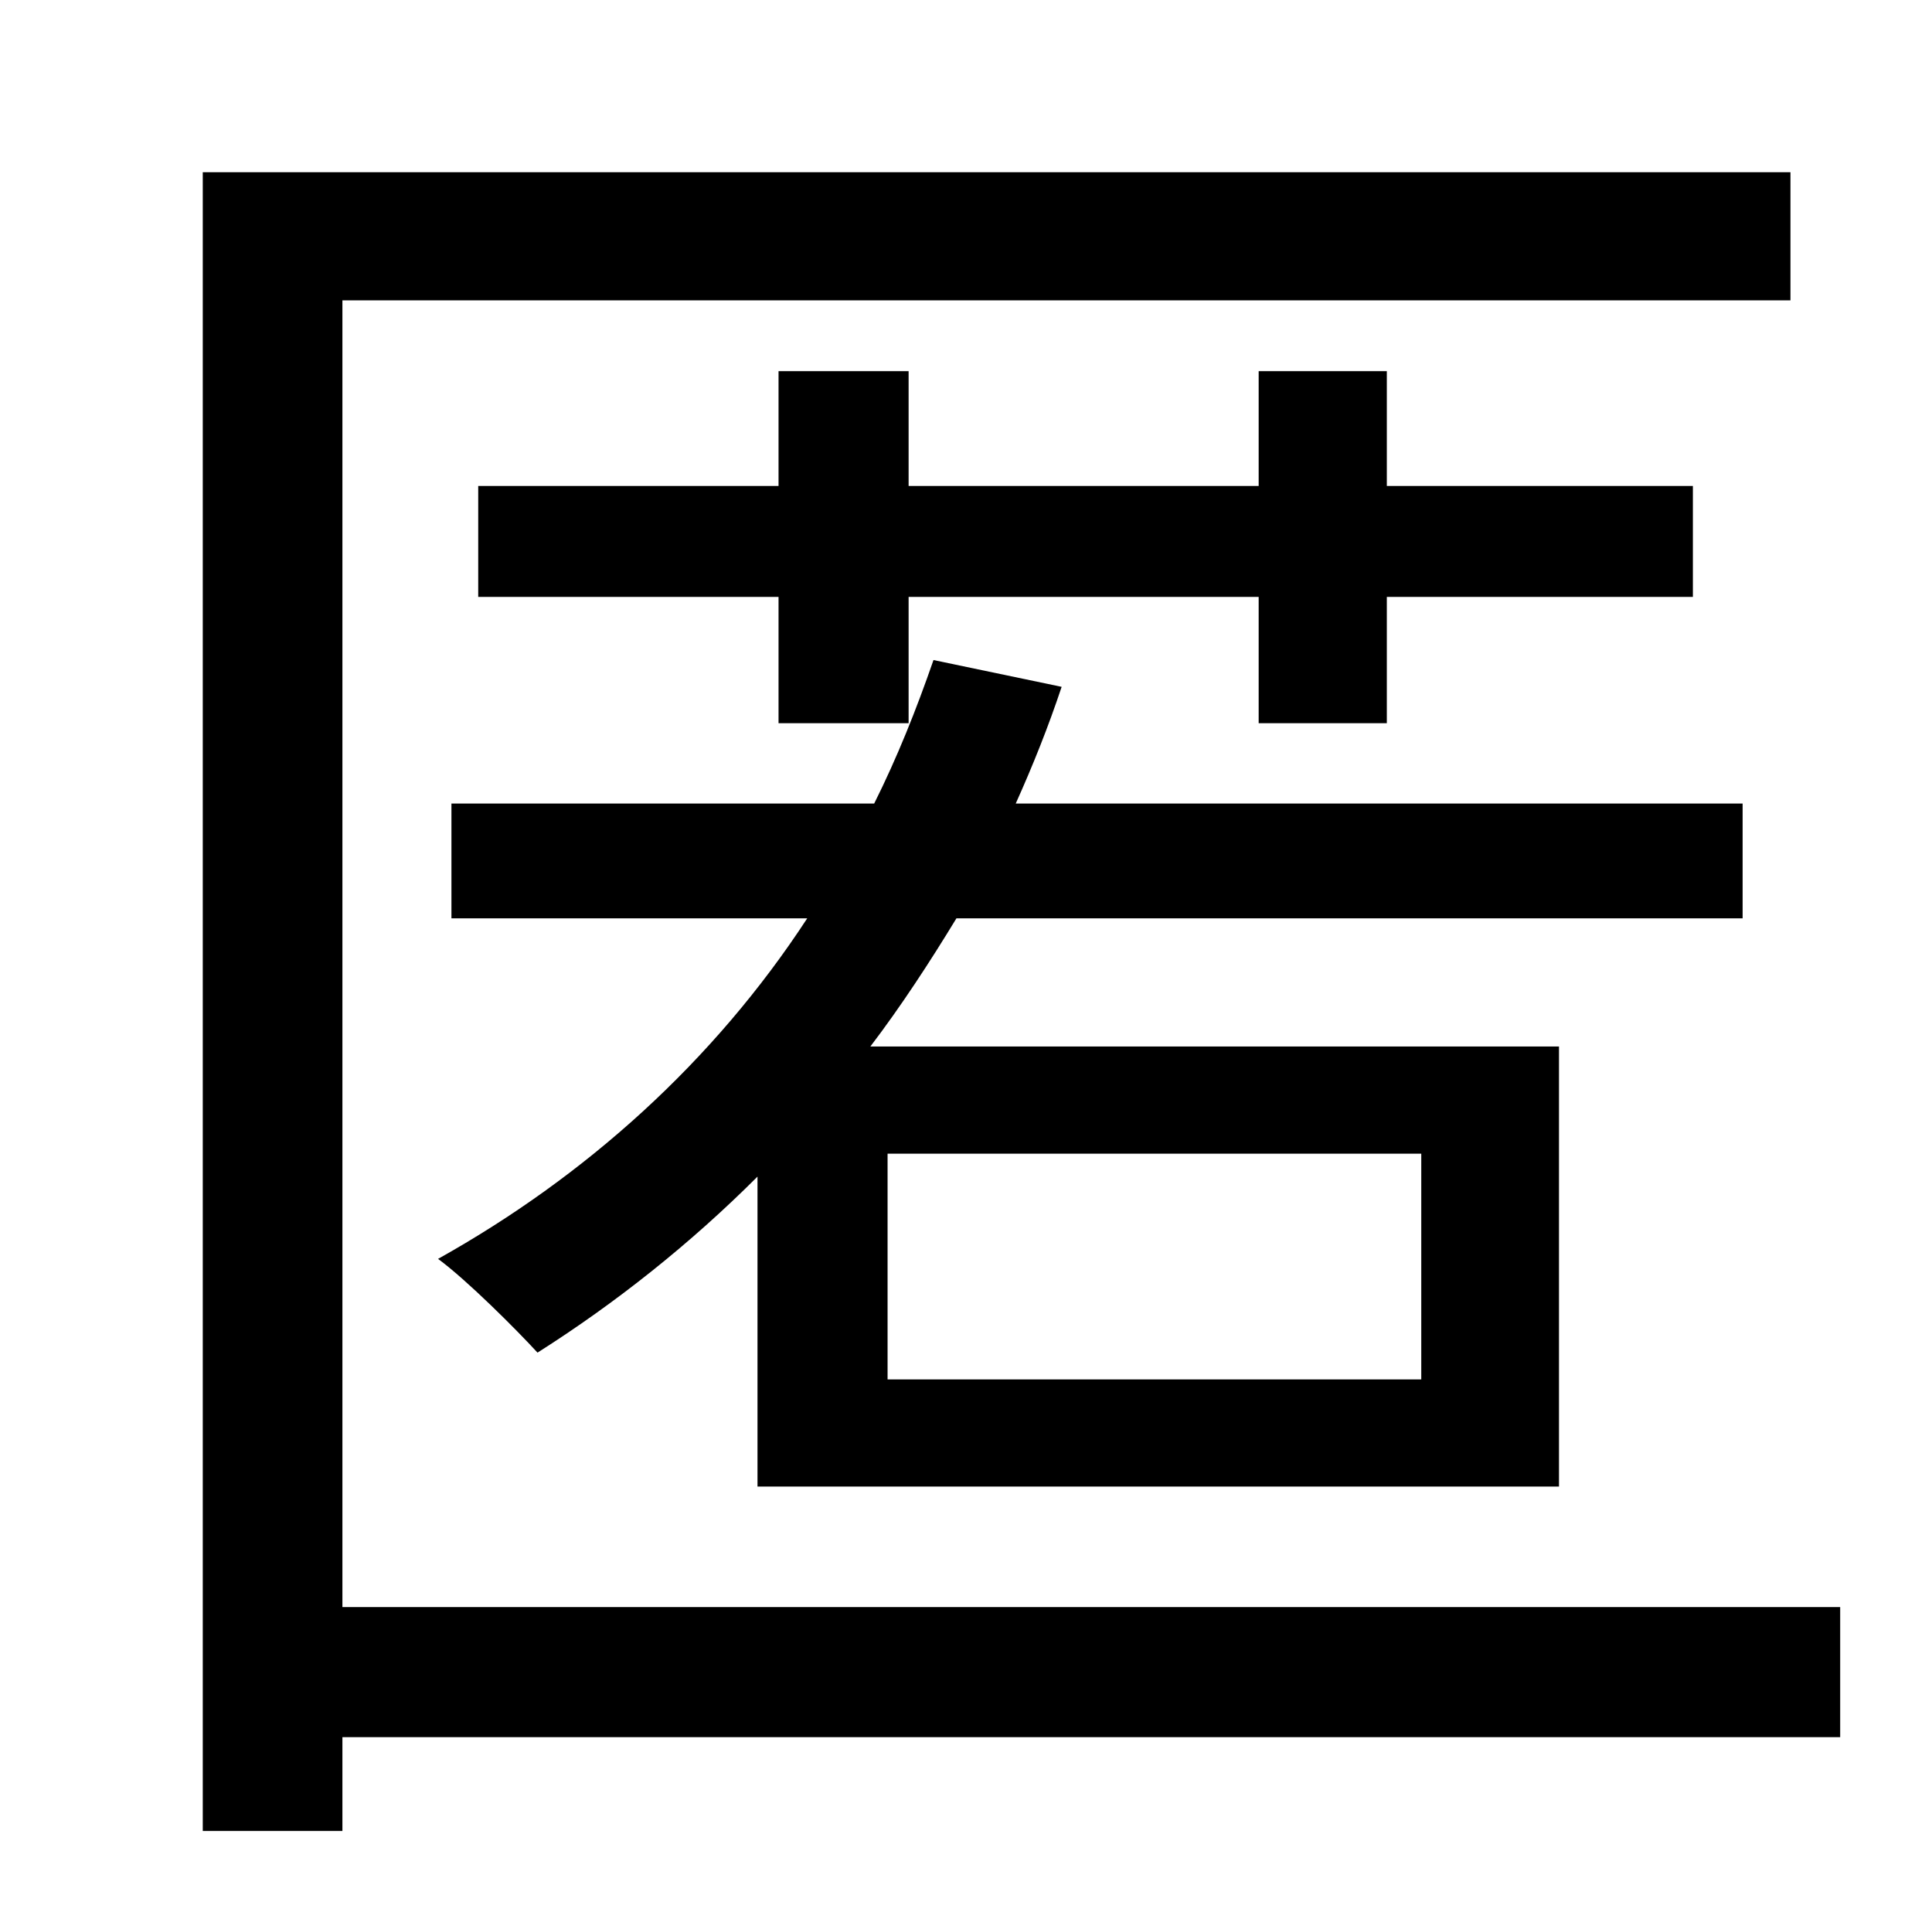 <?xml version="1.0" standalone="no"?>
<!DOCTYPE svg PUBLIC "-//W3C//DTD SVG 1.1//EN" "http://www.w3.org/Graphics/SVG/1.1/DTD/svg11.dtd" >
<svg xmlns="http://www.w3.org/2000/svg" xmlns:xlink="http://www.w3.org/1999/xlink" version="1.1" viewBox="-10 0 1010 1000">
   <path fill="currentColor"
d="M952 840v68h-783v49h-73v-867h830v67h-757v683h783zM454 603v118h279v-118h-279zM901 480h-411c-14 23 -29 46 -45 67h360v230h-419v-162c-35 35 -74 66 -115 92c-11 -12 -37 -38 -52 -49c77 -43 144 -103 193 -178h-186v-60h221c12 -24 22 -49 31 -75l67 14
c-7 21 -15 41 -24 61h380v60zM397 194h68v60h183v-60h67v60h160v58h-160v66h-67v-66h-183v66h-68v-66h-157v-58h157v-60z" />
</svg>
